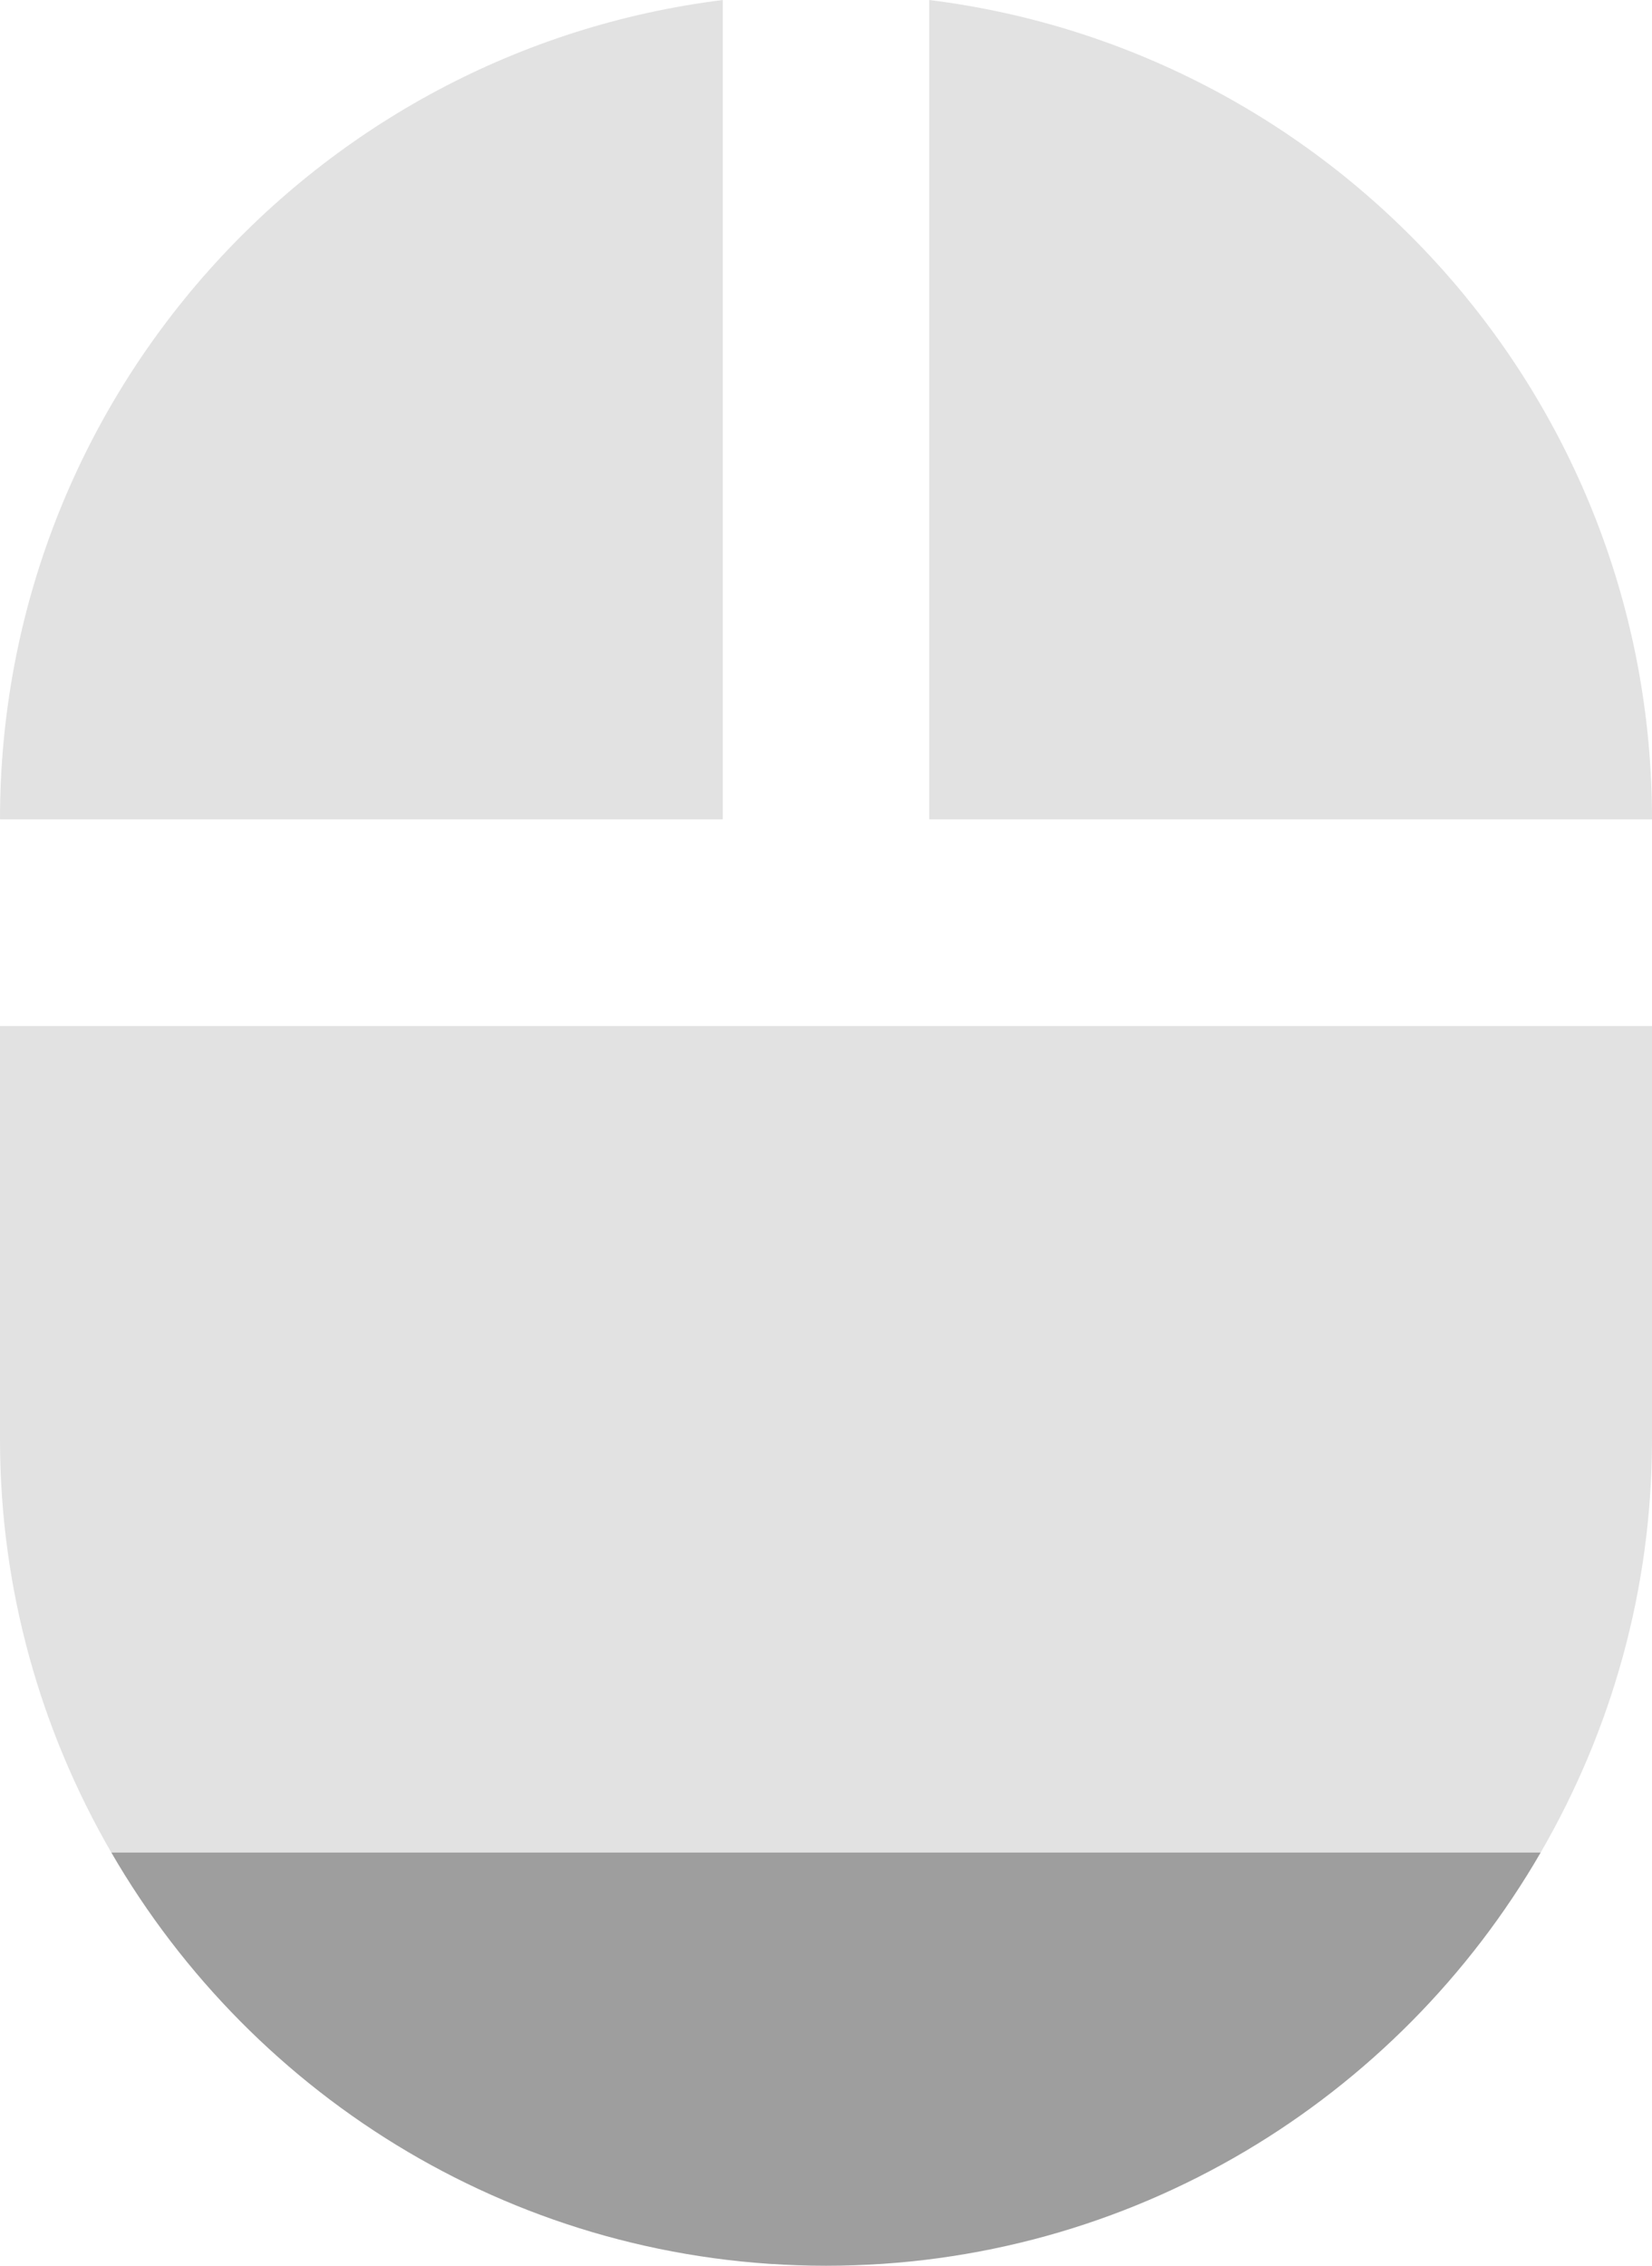<svg xmlns="http://www.w3.org/2000/svg" viewBox="0 0 32 43.86" fill="#9E9E9E"><path d="m14 0c-7.89.98-14 7.701-14 15.861h14v-15.861m4 0v15.861h14c0-8.16-6.11-14.881-14-15.861m-18 19.861v8c0 2.919.793 5.645 2.156 8h27.688c1.364-2.355 2.156-5.081 2.156-8v-8h-32z" opacity=".3"/><path d="m2.156 35.861c2.767 4.778 7.922 8 13.844 8 5.921 0 11.08-3.222 13.844-8h-27.688"/></svg>